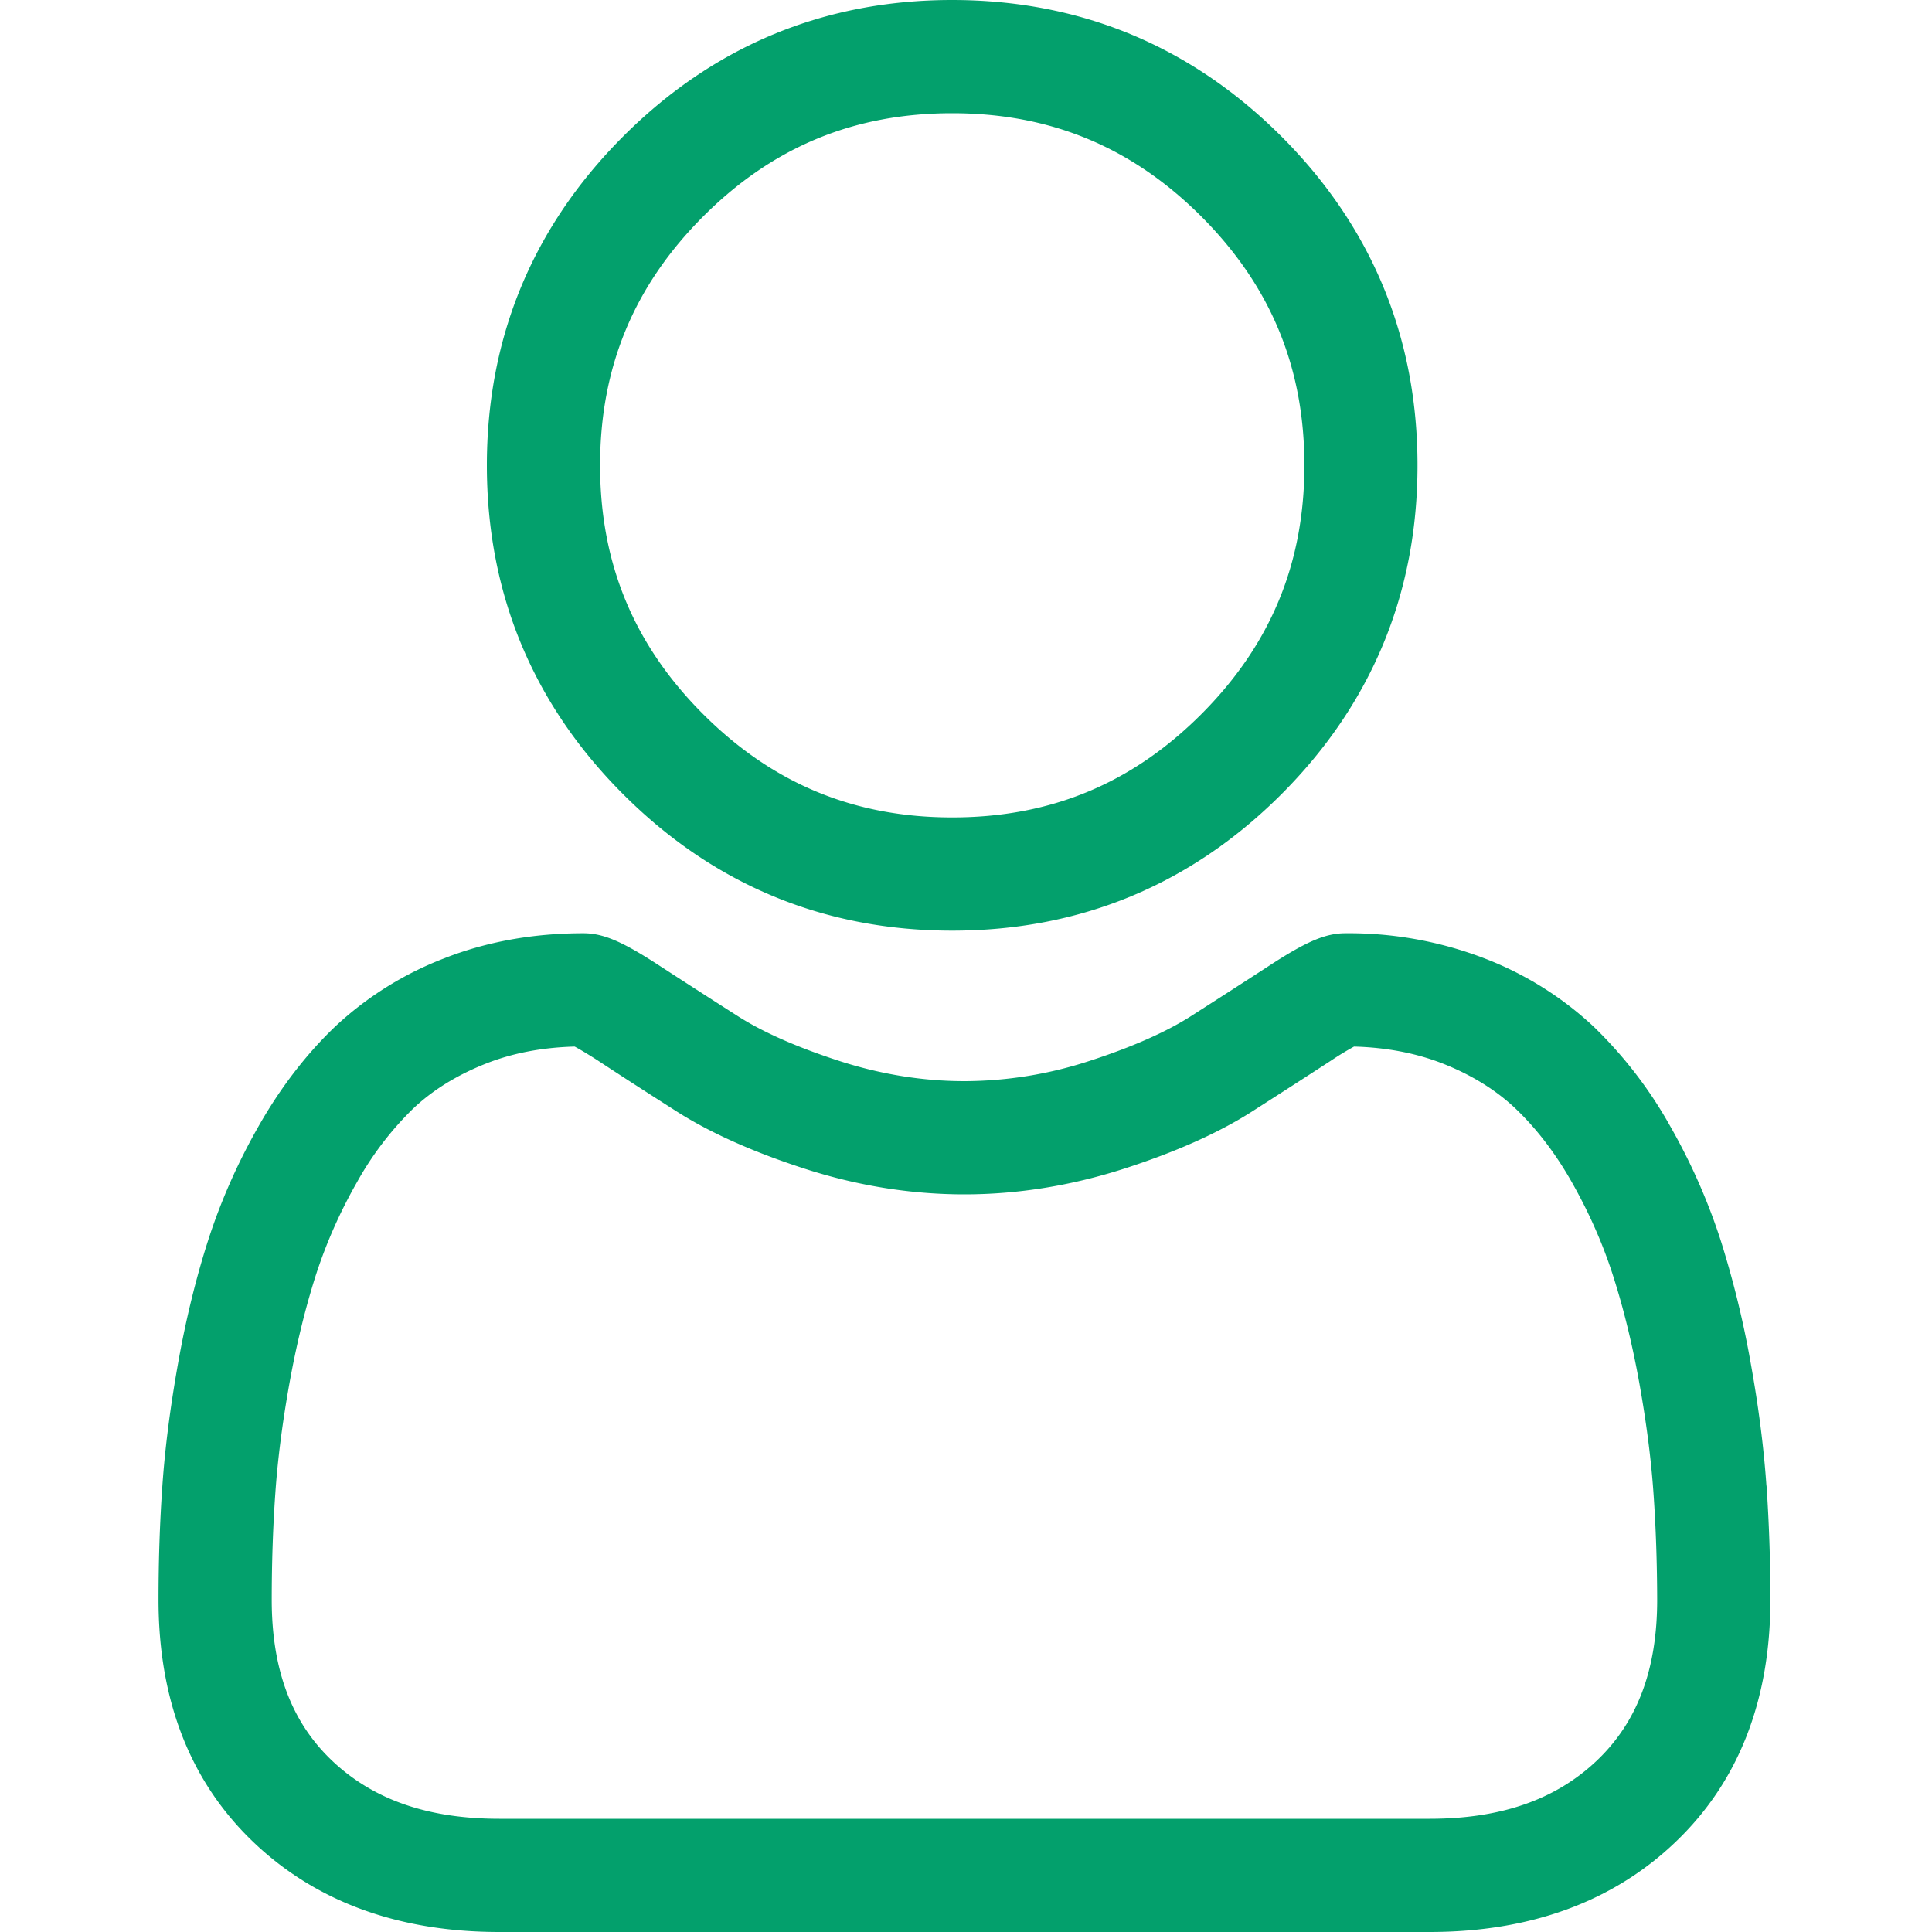 <svg width="20" height="20" fill="none" xmlns="http://www.w3.org/2000/svg"><path d="M9.857 9.634c1.324 0 2.47-.475 3.407-1.411.936-.937 1.41-2.082 1.41-3.406 0-1.323-.474-2.47-1.41-3.406C12.326.475 11.18 0 9.856 0 8.534 0 7.388.475 6.452 1.411c-.937.937-1.412 2.083-1.412 3.406 0 1.324.475 2.47 1.412 3.406.936.936 2.082 1.411 3.405 1.411zM7.28 2.24C8 1.52 8.842 1.172 9.857 1.172c1.016 0 1.859.35 2.578 1.068.718.719 1.068 1.562 1.068 2.577 0 1.016-.35 1.858-1.068 2.577-.719.719-1.562 1.068-2.578 1.068-1.015 0-1.858-.35-2.577-1.068-.718-.718-1.068-1.561-1.068-2.577 0-1.015.35-1.858 1.068-2.577zm11.006 13.139c-.027-.39-.081-.815-.162-1.264a9.943 9.943 0 00-.31-1.27 6.278 6.278 0 00-.523-1.185 4.466 4.466 0 00-.788-1.027 3.472 3.472 0 00-1.131-.71 3.91 3.91 0 00-1.444-.262c-.205 0-.402.084-.783.332-.235.153-.51.33-.816.526-.262.167-.617.323-1.055.465a4.19 4.19 0 01-1.29.208c-.43 0-.864-.07-1.292-.208-.438-.142-.793-.298-1.054-.465-.304-.194-.578-.371-.817-.526-.38-.248-.578-.332-.782-.332-.52 0-1.006.088-1.444.261a3.47 3.47 0 00-1.132.711c-.297.285-.562.63-.787 1.027-.218.382-.393.78-.523 1.185-.125.39-.23.818-.31 1.27-.08.449-.135.874-.162 1.264-.027.382-.04.78-.04 1.182 0 1.044.331 1.889.986 2.512.646.615 1.501.927 2.542.927h9.63c1.04 0 1.895-.312 2.541-.927.655-.623.987-1.468.987-2.513 0-.403-.014-.8-.04-1.181zm-1.754 2.845c-.427.406-.994.604-1.733.604h-9.63c-.74 0-1.307-.198-1.734-.604-.419-.399-.622-.943-.622-1.663 0-.375.012-.745.037-1.1.024-.349.073-.732.146-1.139.072-.401.164-.778.273-1.12a5.12 5.12 0 01.426-.963 3.31 3.31 0 01.578-.759c.201-.192.455-.35.753-.468.276-.11.586-.169.923-.178.041.022.114.064.233.14.24.158.518.337.825.533.346.22.792.42 1.325.592.544.176 1.1.265 1.651.265.551 0 1.107-.09 1.651-.265.534-.172.98-.371 1.326-.592.314-.201.584-.375.825-.532a3.17 3.17 0 01.232-.141c.337.009.648.069.924.178.298.118.551.276.752.468.215.206.41.46.579.759.177.312.32.636.425.963.11.342.202.719.274 1.12.073.408.122.79.146 1.139.025.354.037.724.038 1.1 0 .72-.204 1.264-.623 1.663z" fill="#03A06C"/></svg>